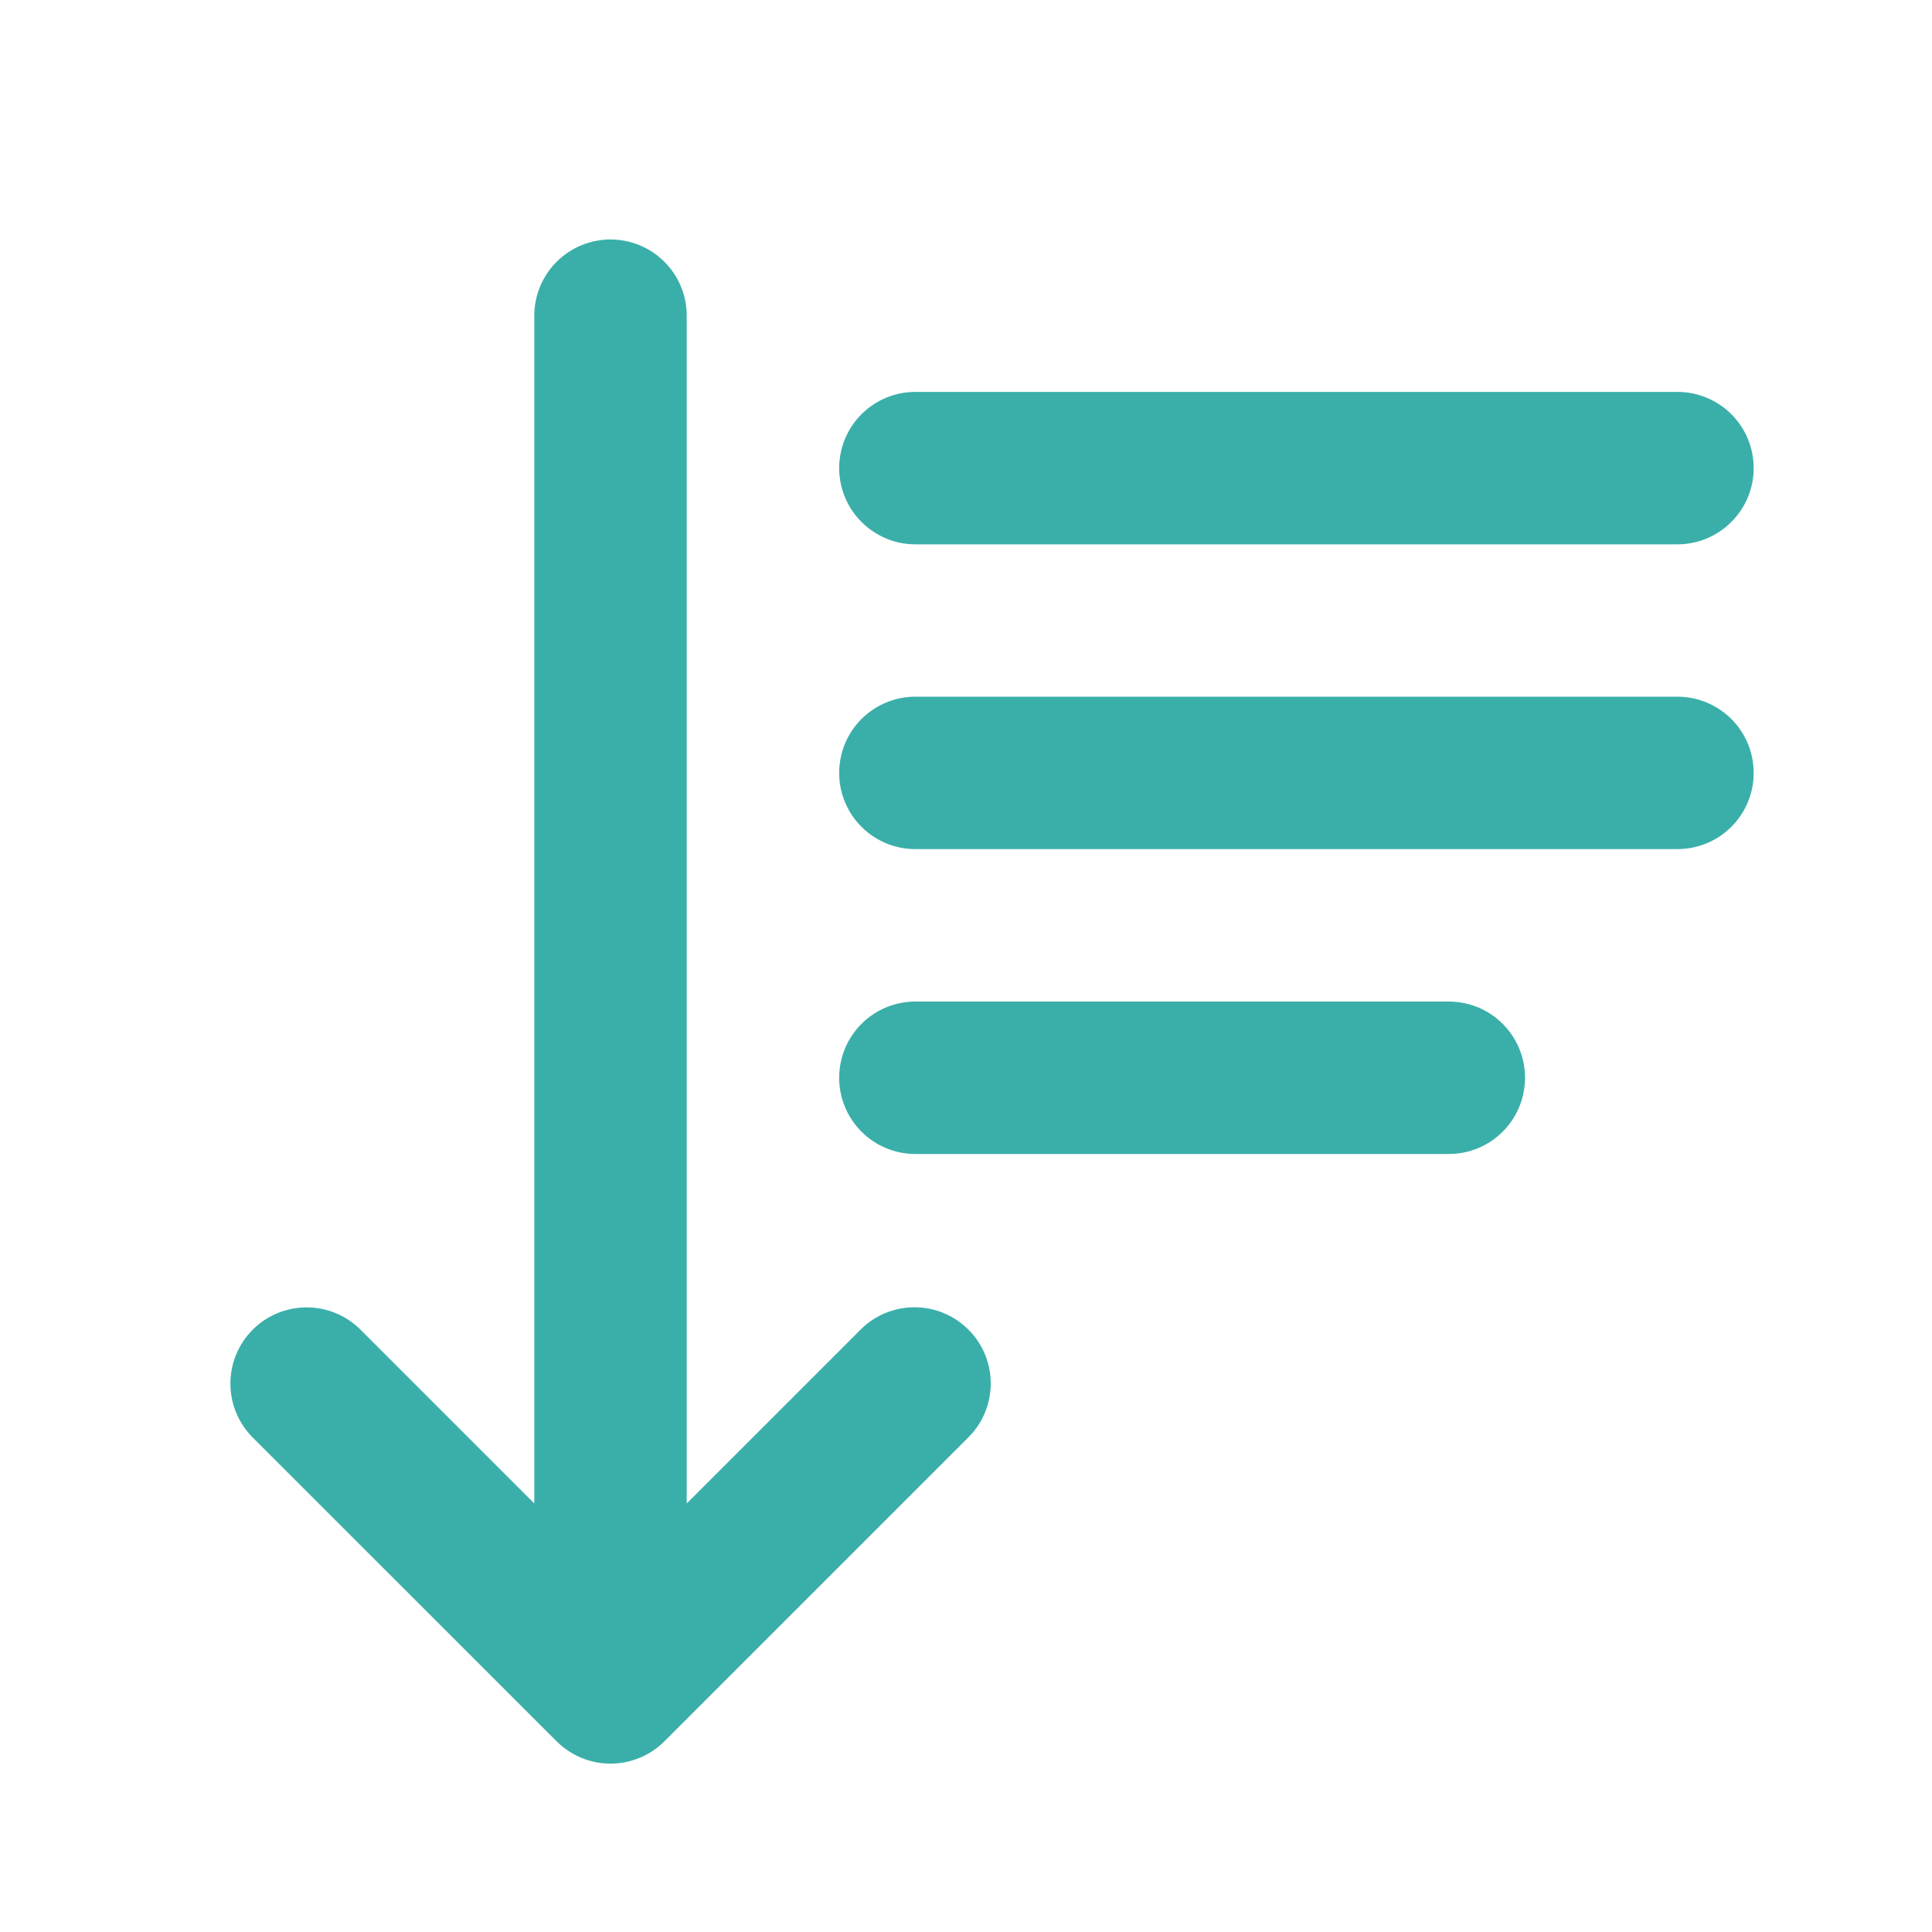 <svg width="20" height="20" viewBox="0 0 20 20" fill="none" xmlns="http://www.w3.org/2000/svg">
<path d="M8.918 13.755L7.109 15.564V3.268C7.109 3.058 7.026 2.858 6.878 2.71C6.73 2.562 6.529 2.479 6.32 2.479C6.111 2.479 5.91 2.562 5.762 2.71C5.614 2.858 5.531 3.058 5.531 3.268V15.564L3.722 13.755C3.573 13.611 3.374 13.532 3.167 13.534C2.96 13.536 2.762 13.618 2.616 13.765C2.47 13.911 2.387 14.109 2.385 14.316C2.383 14.523 2.463 14.722 2.606 14.871L5.762 18.026C5.91 18.174 6.111 18.257 6.32 18.257C6.529 18.257 6.73 18.174 6.878 18.026L10.033 14.871C10.178 14.722 10.258 14.523 10.256 14.315C10.255 14.108 10.171 13.91 10.025 13.764C9.878 13.617 9.68 13.534 9.473 13.533C9.266 13.531 9.066 13.611 8.918 13.755Z" fill="#3AAFA9"/>
<path d="M9.475 5.635H17.365C17.574 5.635 17.775 5.551 17.923 5.403C18.071 5.255 18.154 5.055 18.154 4.846C18.154 4.636 18.071 4.436 17.923 4.288C17.775 4.14 17.574 4.057 17.365 4.057H9.475C9.266 4.057 9.066 4.14 8.918 4.288C8.77 4.436 8.687 4.636 8.687 4.846C8.687 5.055 8.77 5.255 8.918 5.403C9.066 5.551 9.266 5.635 9.475 5.635Z" fill="#3AAFA9"/>
<path d="M17.365 7.212H9.475C9.266 7.212 9.066 7.296 8.918 7.443C8.77 7.591 8.687 7.792 8.687 8.001C8.687 8.211 8.77 8.411 8.918 8.559C9.066 8.707 9.266 8.79 9.475 8.79H17.365C17.574 8.79 17.775 8.707 17.923 8.559C18.071 8.411 18.154 8.211 18.154 8.001C18.154 7.792 18.071 7.591 17.923 7.443C17.775 7.296 17.574 7.212 17.365 7.212Z" fill="#3AAFA9"/>
<path d="M14.998 10.368H9.475C9.266 10.368 9.066 10.451 8.918 10.599C8.77 10.747 8.687 10.948 8.687 11.157C8.687 11.366 8.77 11.567 8.918 11.715C9.066 11.863 9.266 11.946 9.475 11.946H14.998C15.207 11.946 15.408 11.863 15.556 11.715C15.704 11.567 15.787 11.366 15.787 11.157C15.787 10.948 15.704 10.747 15.556 10.599C15.408 10.451 15.207 10.368 14.998 10.368Z" fill="#3AAFA9"/>
</svg>
